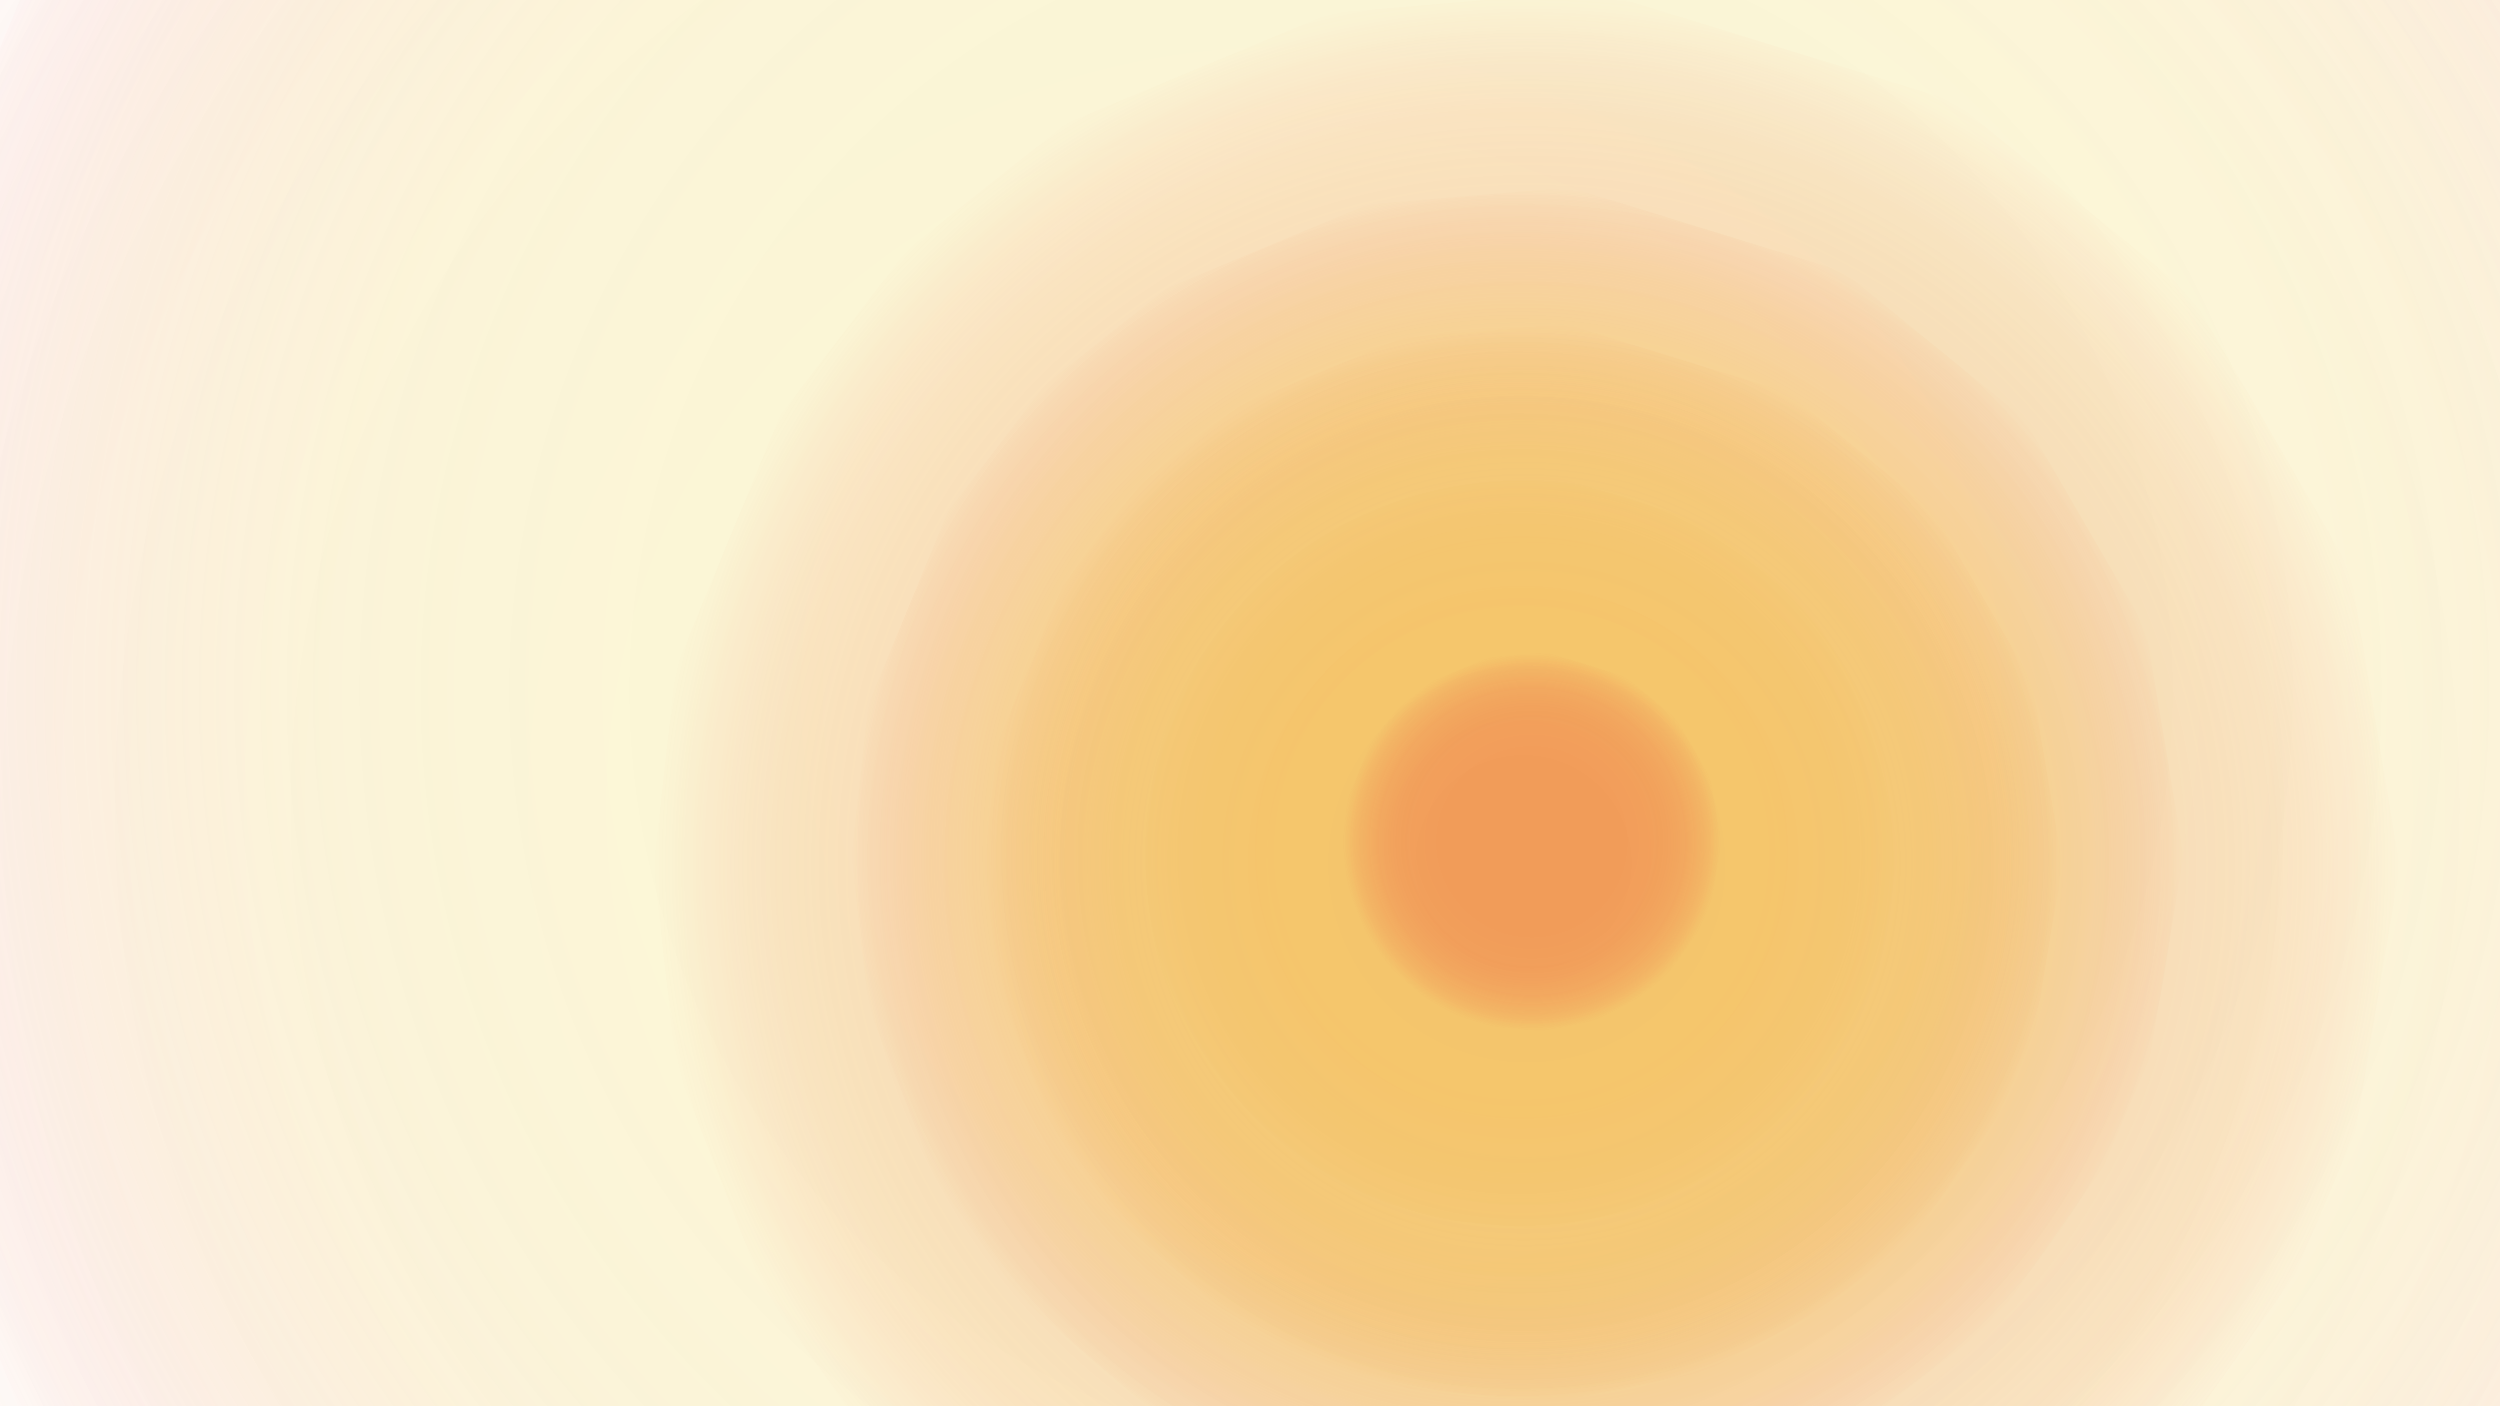 <svg xmlns="http://www.w3.org/2000/svg" xmlns:xlink="http://www.w3.org/1999/xlink" viewBox="0 0 1920 1080"><defs><style>.cls-1,.cls-2{opacity:0.13;}.cls-1{fill:url(#radial-gradient);}.cls-2{fill:url(#radial-gradient-2);}.cls-3,.cls-4{opacity:0.3;}.cls-3{fill:url(#radial-gradient-3);}.cls-4{fill:url(#radial-gradient-4);}.cls-5{opacity:0.21;fill:url(#radial-gradient-5);}.cls-6{opacity:0.2;fill:url(#radial-gradient-6);}.cls-7{opacity:0.24;fill:url(#radial-gradient-7);}</style><radialGradient id="radial-gradient" cx="988.5" cy="619" r="1430.17" gradientUnits="userSpaceOnUse"><stop offset="0.2" stop-color="#f4ddba"/><stop offset="0.5" stop-color="#f4dcb9" stop-opacity="0.99"/><stop offset="0.61" stop-color="#f4d7b5" stop-opacity="0.96"/><stop offset="0.69" stop-color="#f3ceae" stop-opacity="0.92"/><stop offset="0.75" stop-color="#f2c2a4" stop-opacity="0.85"/><stop offset="0.8" stop-color="#f1b297" stop-opacity="0.76"/><stop offset="0.85" stop-color="#f09f88" stop-opacity="0.64"/><stop offset="0.89" stop-color="#ee8775" stop-opacity="0.51"/><stop offset="0.93" stop-color="#ec6c5f" stop-opacity="0.36"/><stop offset="0.97" stop-color="#ea4e47" stop-opacity="0.19"/><stop offset="1" stop-color="#e82d2c" stop-opacity="0"/></radialGradient><radialGradient id="radial-gradient-2" cx="1168.5" cy="654.5" r="289.5" gradientUnits="userSpaceOnUse"><stop offset="0.2" stop-color="#e88623"/><stop offset="0.5" stop-color="#e88523" stop-opacity="0.99"/><stop offset="0.61" stop-color="#e88323" stop-opacity="0.96"/><stop offset="0.69" stop-color="#e87e24" stop-opacity="0.91"/><stop offset="0.75" stop-color="#e87824" stop-opacity="0.84"/><stop offset="0.81" stop-color="#e86f25" stop-opacity="0.74"/><stop offset="0.86" stop-color="#e86526" stop-opacity="0.63"/><stop offset="0.9" stop-color="#e85828" stop-opacity="0.49"/><stop offset="0.94" stop-color="#e84a29" stop-opacity="0.32"/><stop offset="0.97" stop-color="#e83a2b" stop-opacity="0.15"/><stop offset="1" stop-color="#e82d2c" stop-opacity="0"/></radialGradient><radialGradient id="radial-gradient-3" cx="1170" cy="663" r="414" gradientUnits="userSpaceOnUse"><stop offset="0.2" stop-color="#f49a4a"/><stop offset="0.5" stop-color="#f4994a" stop-opacity="0.99"/><stop offset="0.61" stop-color="#f49649" stop-opacity="0.96"/><stop offset="0.69" stop-color="#f39147" stop-opacity="0.92"/><stop offset="0.75" stop-color="#f28945" stop-opacity="0.85"/><stop offset="0.8" stop-color="#f17f43" stop-opacity="0.76"/><stop offset="0.85" stop-color="#f0733f" stop-opacity="0.64"/><stop offset="0.89" stop-color="#ee653b" stop-opacity="0.51"/><stop offset="0.93" stop-color="#ec5437" stop-opacity="0.36"/><stop offset="0.97" stop-color="#ea4232" stop-opacity="0.19"/><stop offset="1" stop-color="#e82d2c" stop-opacity="0"/></radialGradient><radialGradient id="radial-gradient-4" cx="1165.5" cy="655.5" r="511.5" gradientUnits="userSpaceOnUse"><stop offset="0.2" stop-color="#f4da22"/><stop offset="0.5" stop-color="#f4d922" stop-opacity="0.99"/><stop offset="0.61" stop-color="#f4d422" stop-opacity="0.96"/><stop offset="0.69" stop-color="#f3cb23" stop-opacity="0.92"/><stop offset="0.75" stop-color="#f2bf24" stop-opacity="0.85"/><stop offset="0.8" stop-color="#f1b024" stop-opacity="0.76"/><stop offset="0.85" stop-color="#f09d26" stop-opacity="0.64"/><stop offset="0.89" stop-color="#ee8627" stop-opacity="0.51"/><stop offset="0.93" stop-color="#ec6b28" stop-opacity="0.36"/><stop offset="0.97" stop-color="#ea4e2a" stop-opacity="0.19"/><stop offset="1" stop-color="#e82d2c" stop-opacity="0"/></radialGradient><radialGradient id="radial-gradient-5" cx="1172.5" cy="663.5" r="670.5" gradientUnits="userSpaceOnUse"><stop offset="0.2" stop-color="#e86323"/><stop offset="0.5" stop-color="#e86323" stop-opacity="0.99"/><stop offset="0.61" stop-color="#e86123" stop-opacity="0.96"/><stop offset="0.69" stop-color="#e85e24" stop-opacity="0.91"/><stop offset="0.75" stop-color="#e85a24" stop-opacity="0.84"/><stop offset="0.81" stop-color="#e85525" stop-opacity="0.74"/><stop offset="0.86" stop-color="#e84f26" stop-opacity="0.63"/><stop offset="0.9" stop-color="#e84728" stop-opacity="0.49"/><stop offset="0.94" stop-color="#e83f29" stop-opacity="0.32"/><stop offset="0.97" stop-color="#e8352b" stop-opacity="0.15"/><stop offset="1" stop-color="#e82d2c" stop-opacity="0"/></radialGradient><radialGradient id="radial-gradient-6" cx="1076" cy="530" r="1199" gradientUnits="userSpaceOnUse"><stop offset="0.2" stop-color="#f4e358"/><stop offset="0.5" stop-color="#f4e258" stop-opacity="0.99"/><stop offset="0.61" stop-color="#f4dd56" stop-opacity="0.96"/><stop offset="0.69" stop-color="#f3d454" stop-opacity="0.92"/><stop offset="0.75" stop-color="#f2c751" stop-opacity="0.85"/><stop offset="0.8" stop-color="#f1b74d" stop-opacity="0.76"/><stop offset="0.85" stop-color="#f0a248" stop-opacity="0.64"/><stop offset="0.89" stop-color="#ee8a43" stop-opacity="0.51"/><stop offset="0.93" stop-color="#ec6e3c" stop-opacity="0.36"/><stop offset="0.97" stop-color="#ea4f34" stop-opacity="0.19"/><stop offset="1" stop-color="#e82d2c" stop-opacity="0"/></radialGradient><radialGradient id="radial-gradient-7" cx="1176.5" cy="646.5" r="145.5" gradientUnits="userSpaceOnUse"><stop offset="0.2" stop-color="#ea2121"/><stop offset="0.5" stop-color="#ea2121" stop-opacity="0.99"/><stop offset="0.61" stop-color="#ea2121" stop-opacity="0.96"/><stop offset="0.69" stop-color="#ea2222" stop-opacity="0.91"/><stop offset="0.75" stop-color="#ea2323" stop-opacity="0.84"/><stop offset="0.81" stop-color="#e92424" stop-opacity="0.75"/><stop offset="0.85" stop-color="#e92525" stop-opacity="0.63"/><stop offset="0.9" stop-color="#e92727" stop-opacity="0.49"/><stop offset="0.94" stop-color="#e92928" stop-opacity="0.33"/><stop offset="0.97" stop-color="#e82b2a" stop-opacity="0.15"/><stop offset="1" stop-color="#e82d2c" stop-opacity="0"/></radialGradient></defs><title>4</title><g id="Layer_10" data-name="Layer 10"><polygon class="cls-1" points="2453 623.4 2369.84 148.13 2101.89 -291.93 1704.58 -599.98 1104 -776 660.49 -740.79 216.98 -564.77 -50.97 -362.34 -263.49 -98.3 -439.04 306.56 -476 623.4 -439.04 940.25 -291.2 1301.1 -106.41 1547.53 161.54 1767.57 401.78 1899.58 678.97 1978.8 1067.04 2014 1482.83 1934.79 1796.98 1776.37 2037.21 1600.34 2277.45 1274.69 2379.08 1045.86 2453 623.4"/><polygon class="cls-2" points="1458 655.41 1441.56 556.78 1388.59 465.46 1310.05 401.53 1191.33 365 1103.66 372.31 1015.99 408.84 963.02 450.85 921.01 505.64 886.31 589.66 879 655.41 886.31 721.17 915.53 796.05 952.06 847.2 1005.03 892.86 1052.52 920.26 1107.31 936.69 1184.03 944 1266.22 927.56 1328.32 894.68 1375.81 858.15 1423.3 790.57 1443.39 743.09 1458 655.41"/><polygon class="cls-3" points="1584 664.31 1560.49 523.26 1484.74 392.66 1372.43 301.24 1202.65 249 1077.27 259.45 951.9 311.69 876.15 371.76 816.08 450.12 766.45 570.27 756 664.31 766.45 758.34 808.24 865.43 860.48 938.57 936.23 1003.86 1004.14 1043.04 1082.5 1066.55 1192.2 1077 1309.74 1053.49 1398.55 1006.48 1466.46 954.24 1534.37 857.59 1563.1 789.68 1584 664.31"/><polygon class="cls-4" points="1677 657.11 1647.96 482.85 1554.37 321.49 1415.6 208.54 1205.84 144 1050.94 156.91 896.03 221.45 802.45 295.68 728.22 392.49 666.91 540.94 654 657.11 666.91 773.29 718.54 905.6 783.09 995.96 876.67 1076.64 960.58 1125.05 1057.39 1154.09 1192.93 1167 1338.15 1137.96 1447.87 1079.87 1531.78 1015.33 1615.68 895.92 1651.18 812.02 1677 657.11"/><polygon class="cls-5" points="1843 665.62 1804.93 437.18 1682.25 225.67 1500.35 77.61 1225.38 -7 1022.33 9.92 819.27 94.53 696.59 191.82 599.3 318.73 518.92 513.33 502 665.62 518.92 817.9 586.61 991.35 671.21 1109.8 793.89 1215.55 903.88 1279.01 1030.79 1317.08 1208.46 1334 1398.82 1295.93 1542.65 1219.78 1652.64 1135.18 1762.63 978.66 1809.16 868.67 1843 665.62"/><polygon class="cls-6" points="2275 533.78 2206.92 125.29 1987.54 -252.94 1662.26 -517.71 1170.56 -669 807.45 -638.74 444.35 -487.45 224.97 -313.46 50.99 -86.52 -92.74 261.45 -123 533.78 -92.74 806.11 28.29 1116.26 179.59 1328.07 398.96 1517.19 595.64 1630.66 822.58 1698.74 1140.3 1729 1480.71 1660.92 1737.91 1524.75 1934.59 1373.46 2131.27 1093.57 2214.48 896.89 2275 533.78"/><polygon class="cls-7" points="1322 646.96 1313.74 597.39 1287.12 551.49 1247.64 519.36 1187.97 501 1143.91 504.67 1099.85 523.03 1073.23 544.14 1052.11 571.68 1034.67 613.91 1031 646.96 1034.67 680.01 1049.36 717.64 1067.72 743.35 1094.34 766.3 1118.21 780.07 1145.75 788.33 1184.3 792 1225.61 783.74 1256.82 767.22 1280.69 748.86 1304.56 714.89 1314.66 691.02 1322 646.96"/></g></svg>